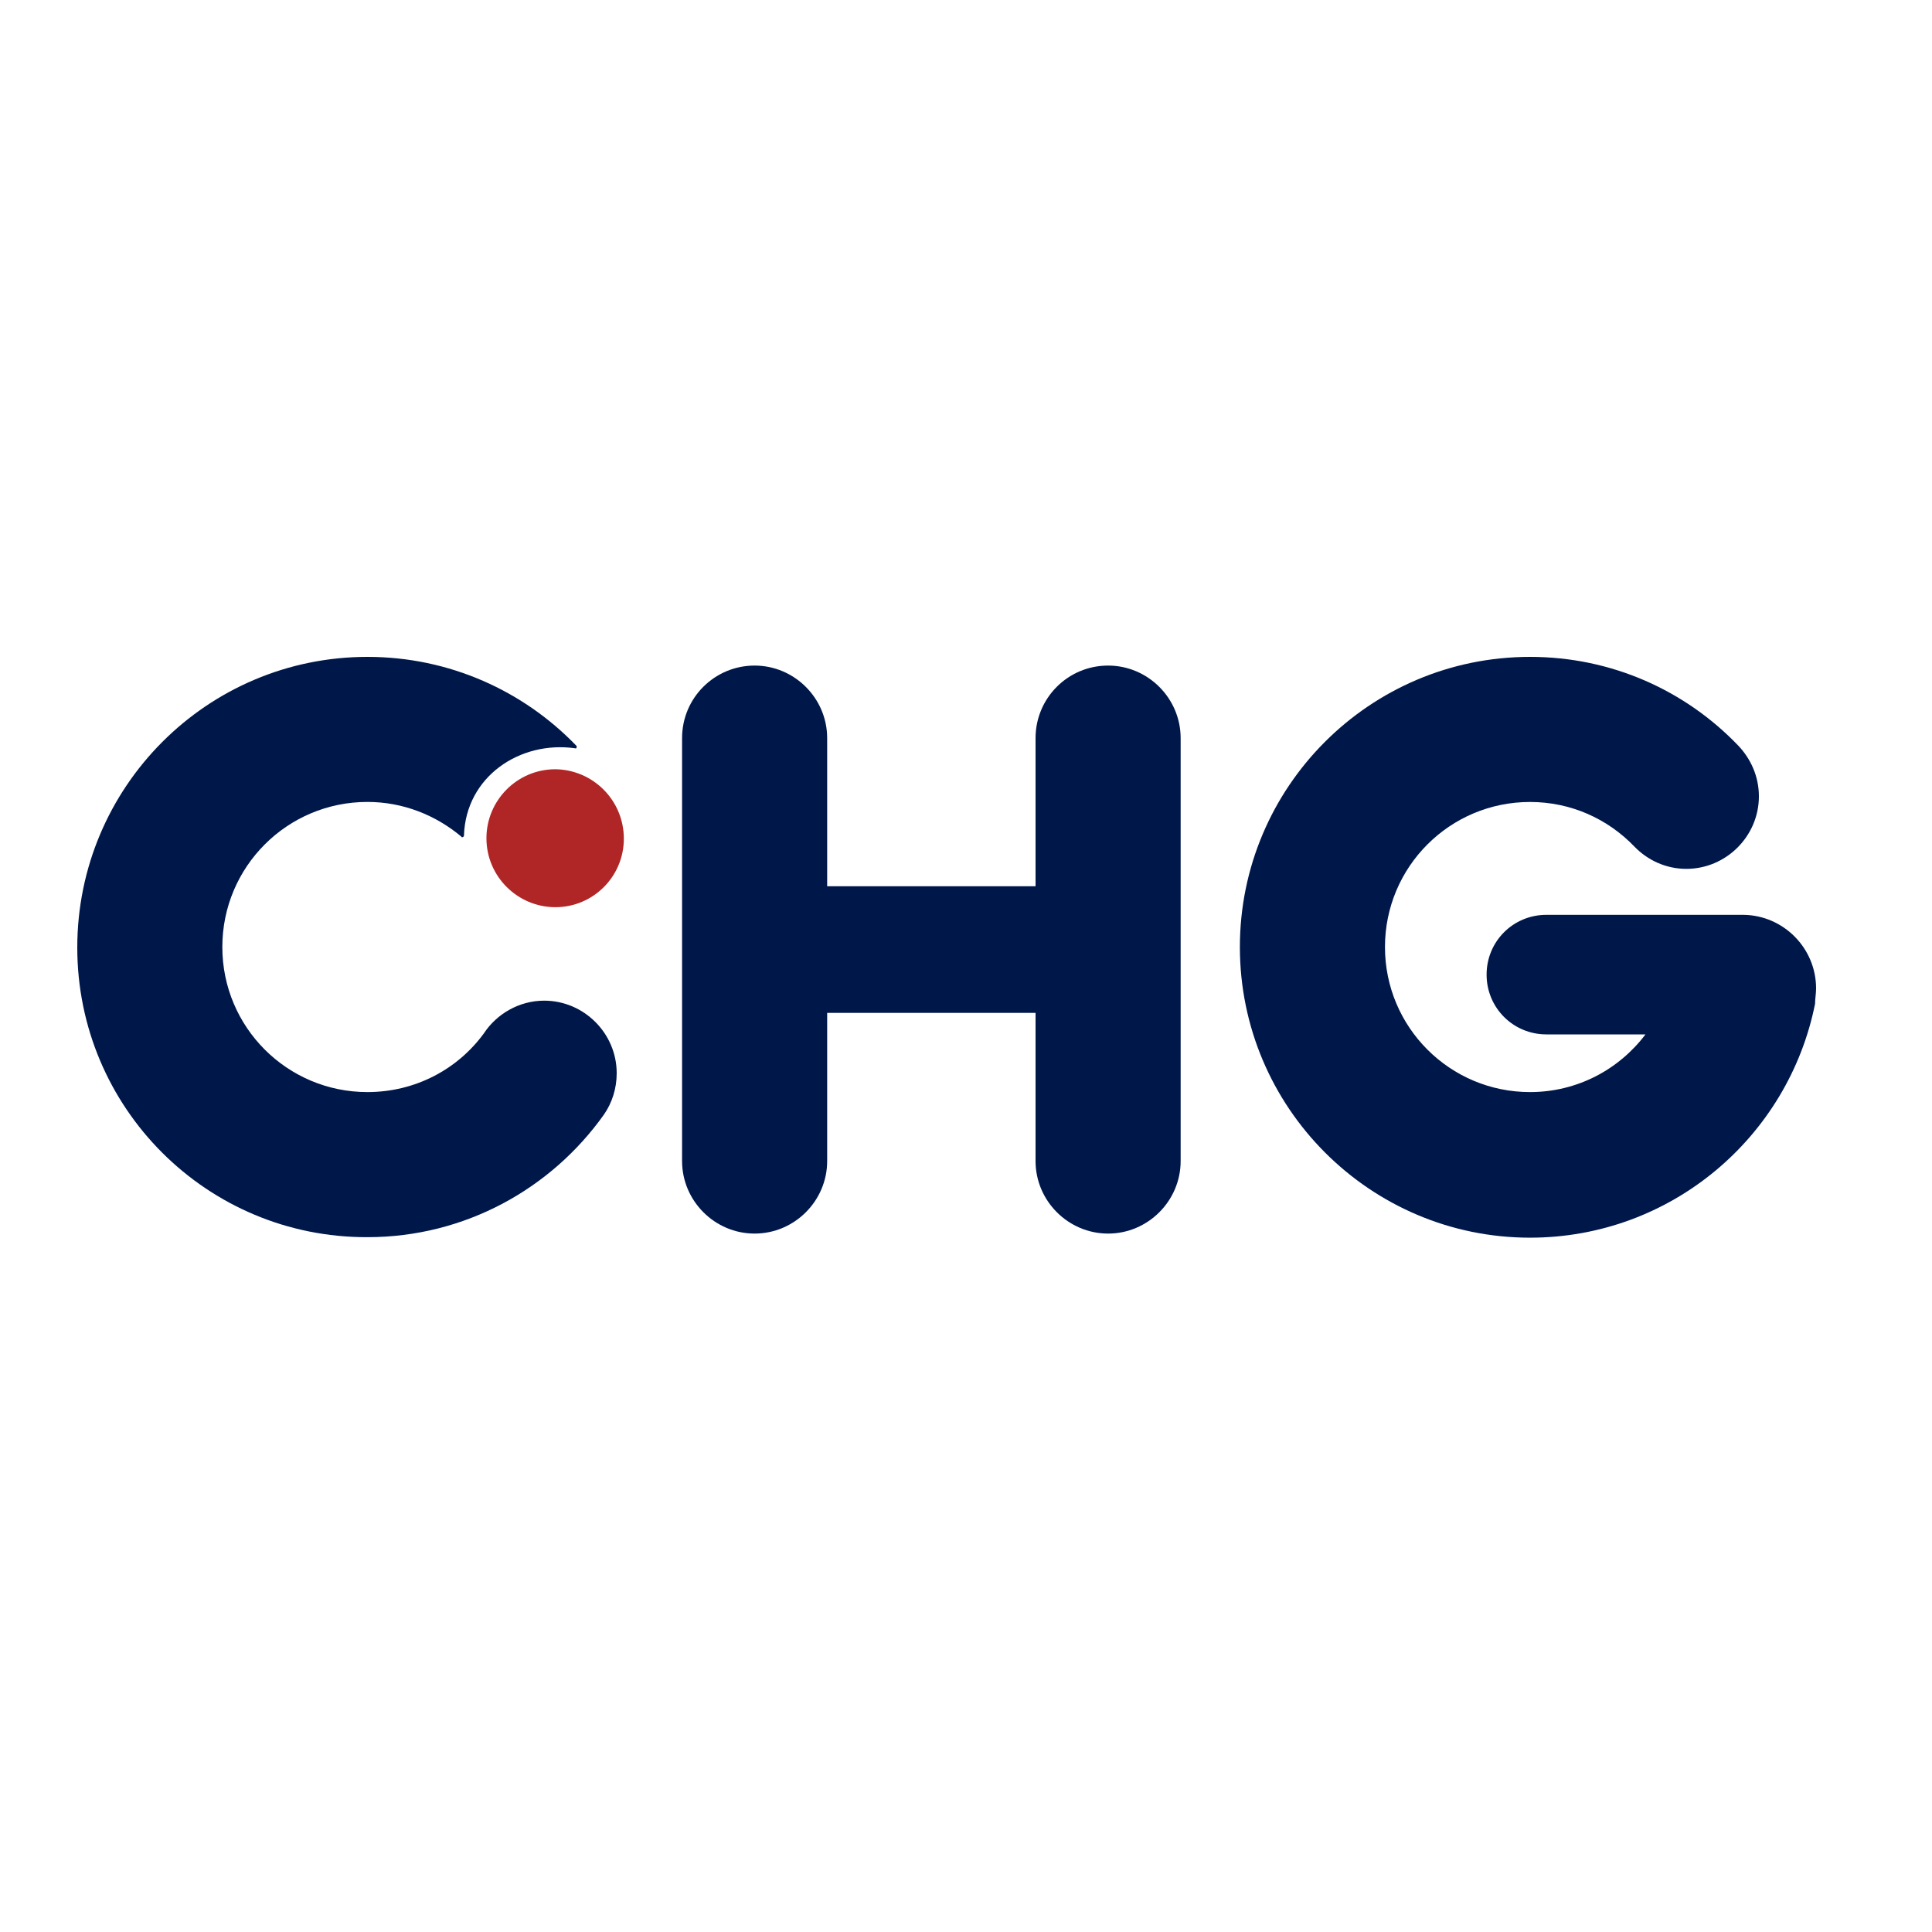 <svg width="50" height="50" viewBox="0 0 50 50" fill="none" xmlns="http://www.w3.org/2000/svg">
<path d="M28.678 17.225C29.709 17.225 30.555 18.071 30.555 19.102V30.048C30.555 31.079 29.709 31.925 28.678 31.925C27.646 31.925 26.8 31.079 26.8 30.048V26.214H21.407V30.048C21.407 31.079 20.561 31.925 19.529 31.925C18.498 31.925 17.652 31.079 17.652 30.048V19.102C17.652 18.058 18.498 17.225 19.529 17.225C20.561 17.225 21.407 18.071 21.407 19.102V22.936H26.8V19.102C26.8 18.071 27.633 17.225 28.678 17.225Z" fill="#00174A"/>
<path d="M47 25.58C47 25.713 46.974 25.844 46.974 25.976C46.286 29.427 43.246 32.031 39.597 32.031C35.459 32.031 32.088 28.66 32.088 24.509C32.088 20.371 35.446 17 39.597 17C41.712 17 43.616 17.872 44.977 19.287C45.308 19.631 45.52 20.093 45.52 20.609C45.52 21.64 44.673 22.486 43.642 22.486C43.114 22.486 42.638 22.262 42.294 21.905C41.606 21.191 40.655 20.755 39.597 20.755C37.522 20.755 35.843 22.433 35.843 24.509C35.843 26.584 37.522 28.263 39.597 28.263C40.813 28.263 41.897 27.682 42.585 26.77H40.02C39.161 26.77 38.473 26.082 38.473 25.223C38.473 24.363 39.161 23.676 40.02 23.676H45.123C46.154 23.689 47 24.535 47 25.58Z" fill="#00174A"/>
<path d="M12.007 21.627C12.007 21.663 11.941 21.684 11.941 21.653C11.28 21.098 10.434 20.754 9.509 20.754C7.433 20.754 5.754 22.433 5.754 24.509C5.754 26.584 7.433 28.263 9.509 28.263C10.752 28.263 11.849 27.668 12.523 26.743C12.853 26.241 13.435 25.897 14.083 25.897C15.114 25.897 15.96 26.743 15.96 27.774C15.96 28.171 15.841 28.541 15.63 28.845C14.268 30.762 12.034 32.018 9.509 32.018C5.358 32.031 2 28.673 2 24.522C2 20.371 5.358 17 9.509 17C11.637 17 13.554 17.886 14.916 19.3C14.94 19.324 14.912 19.389 14.889 19.366C13.461 19.162 12.055 20.094 12.007 21.627Z" fill="#00174A"/>
<path d="M16.145 21.706C16.145 22.684 15.352 23.478 14.374 23.478C13.396 23.478 12.589 22.684 12.589 21.693C12.589 20.715 13.382 19.908 14.374 19.908C15.352 19.922 16.145 20.715 16.145 21.706Z" fill="#B02525"/>
</svg>
